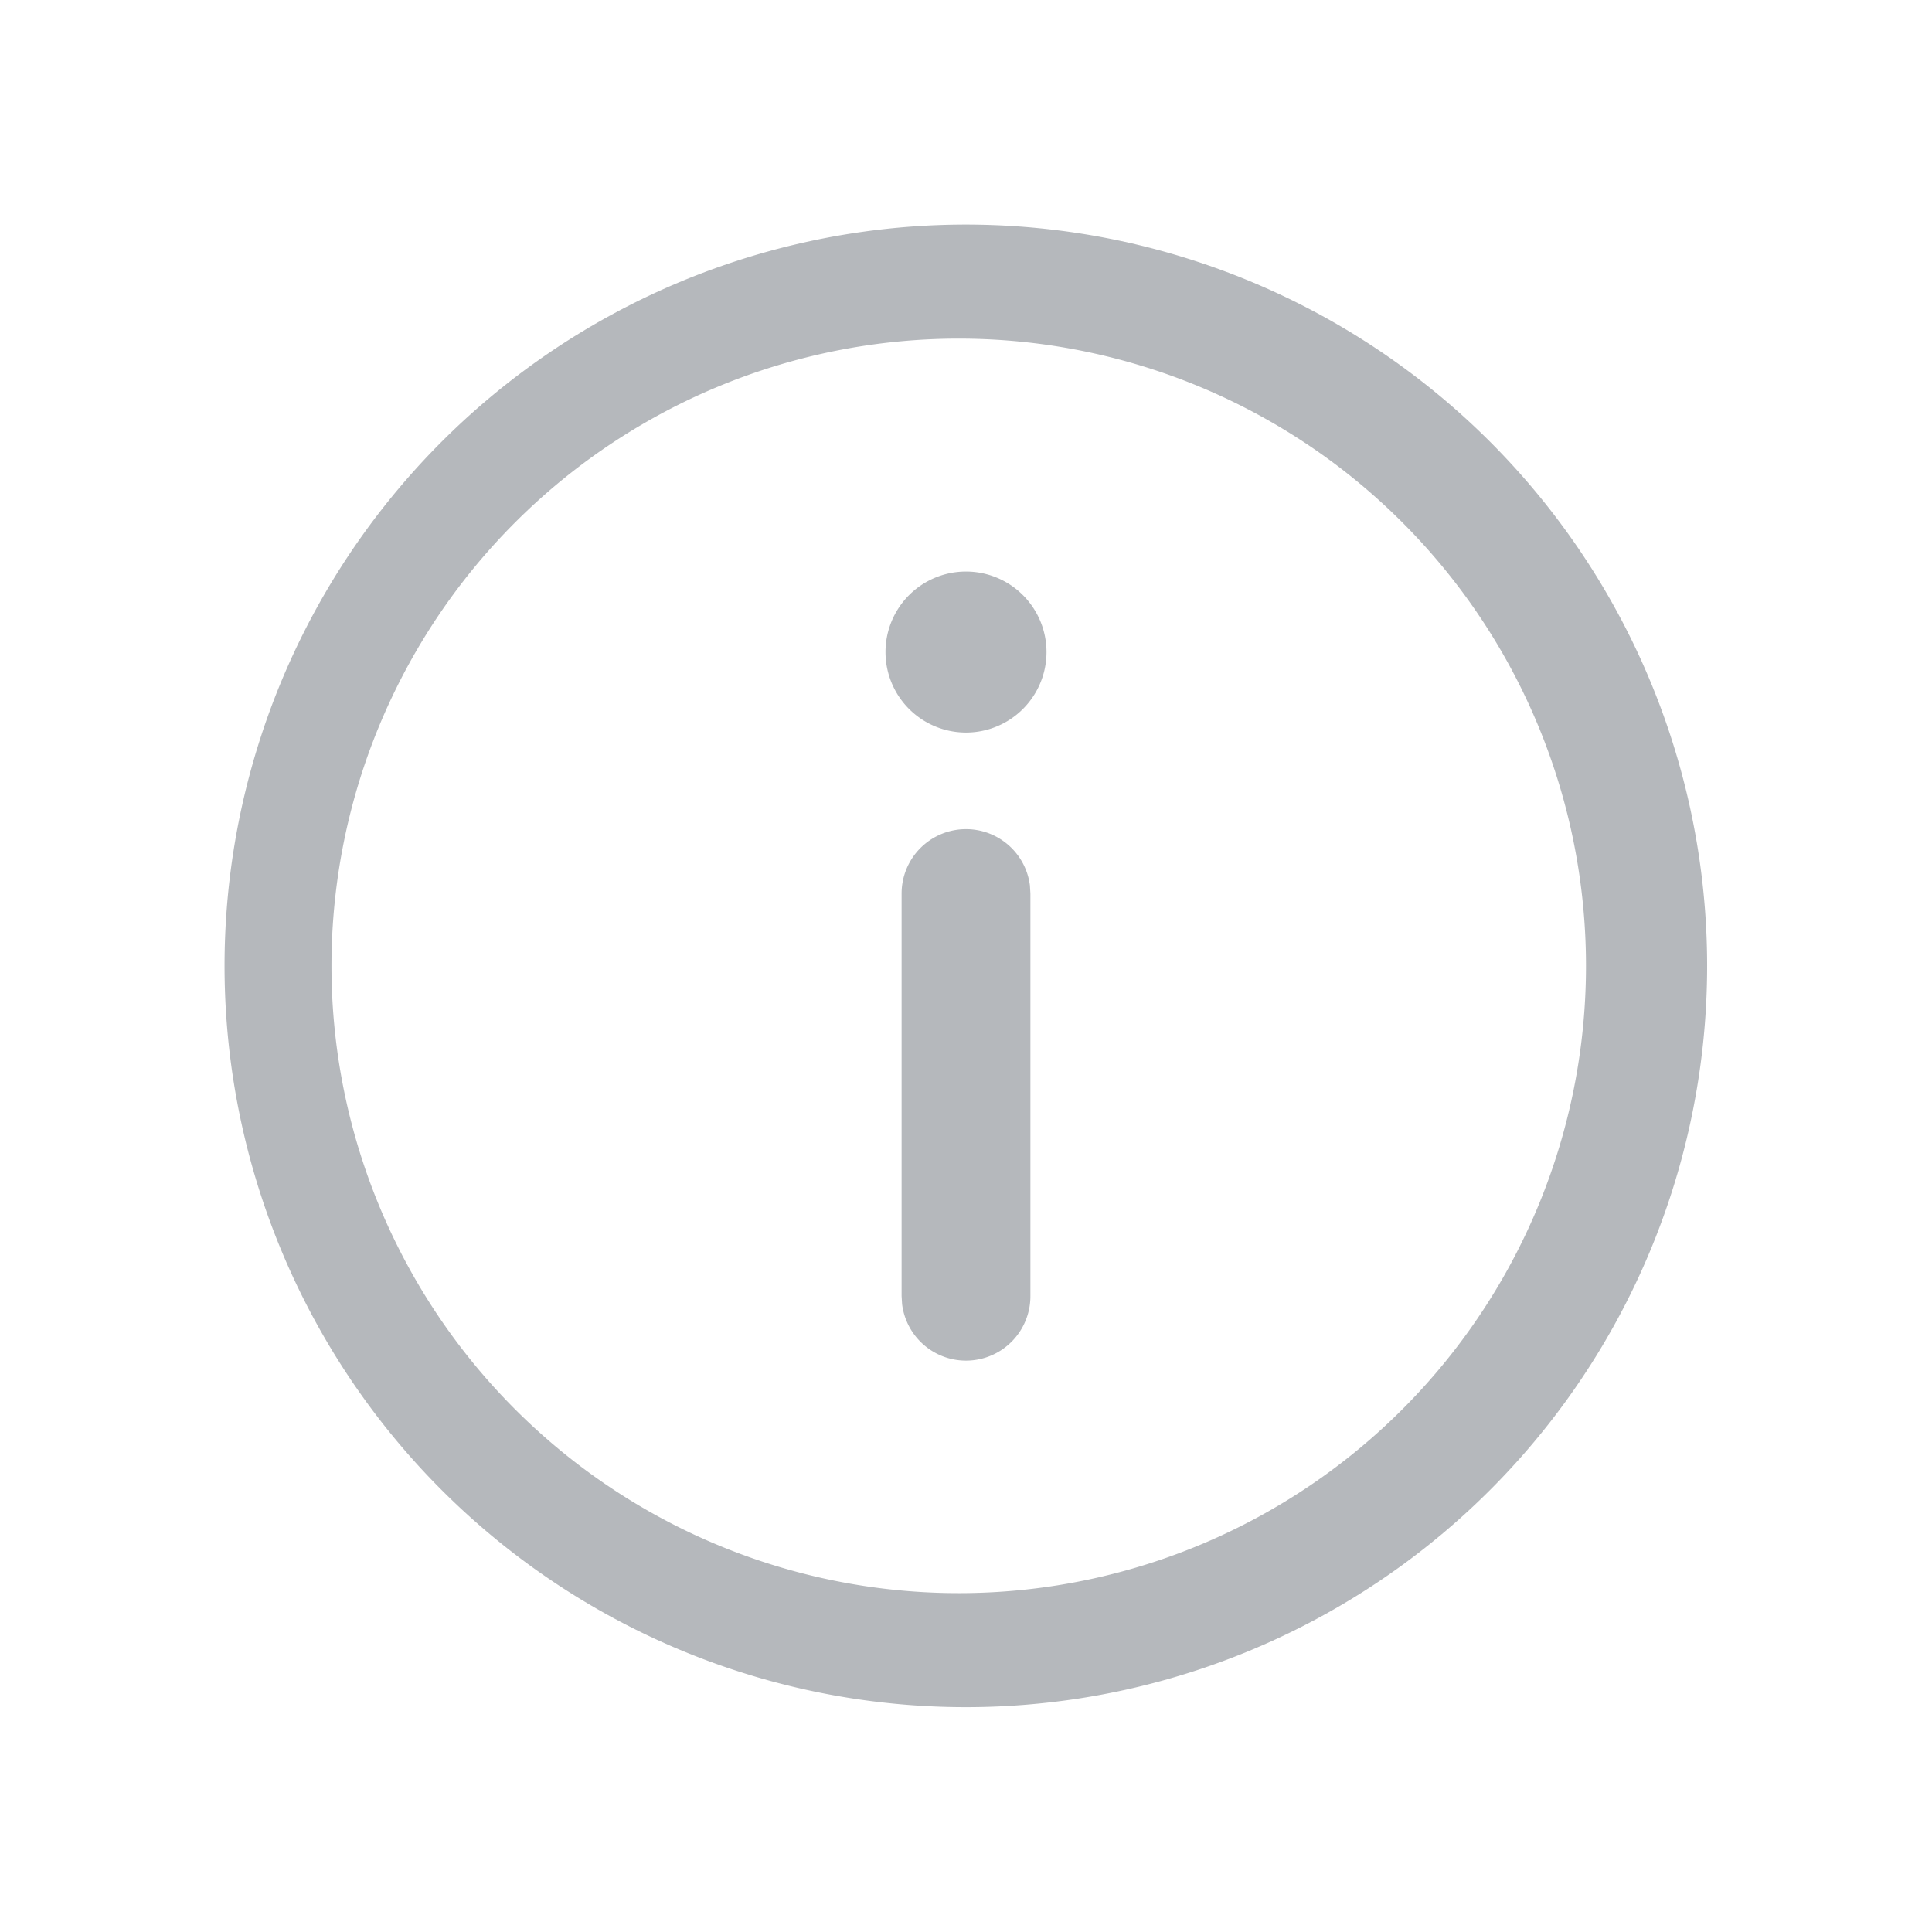 <svg width="24" height="24" viewBox="0 0 24 24" xmlns="http://www.w3.org/2000/svg"><title>icon/menu/info</title><path d="M11.998 2.79a9.208 9.208 0 1 1 0 18.417 9.208 9.208 0 0 1 0-18.417zm0 1.417a7.792 7.792 0 1 0 0 15.583 7.792 7.792 0 0 0 0-15.583zM12 10.3a.8.8 0 0 1 .794.7l.006.1v5a.8.8 0 0 1-1.594.1l-.006-.1v-5a.8.8 0 0 1 .8-.8zm0-3.2a1 1 0 1 1 0 2 1 1 0 0 1 0-2z" fill="#B5B8BC" fill-rule="nonzero"/></svg>